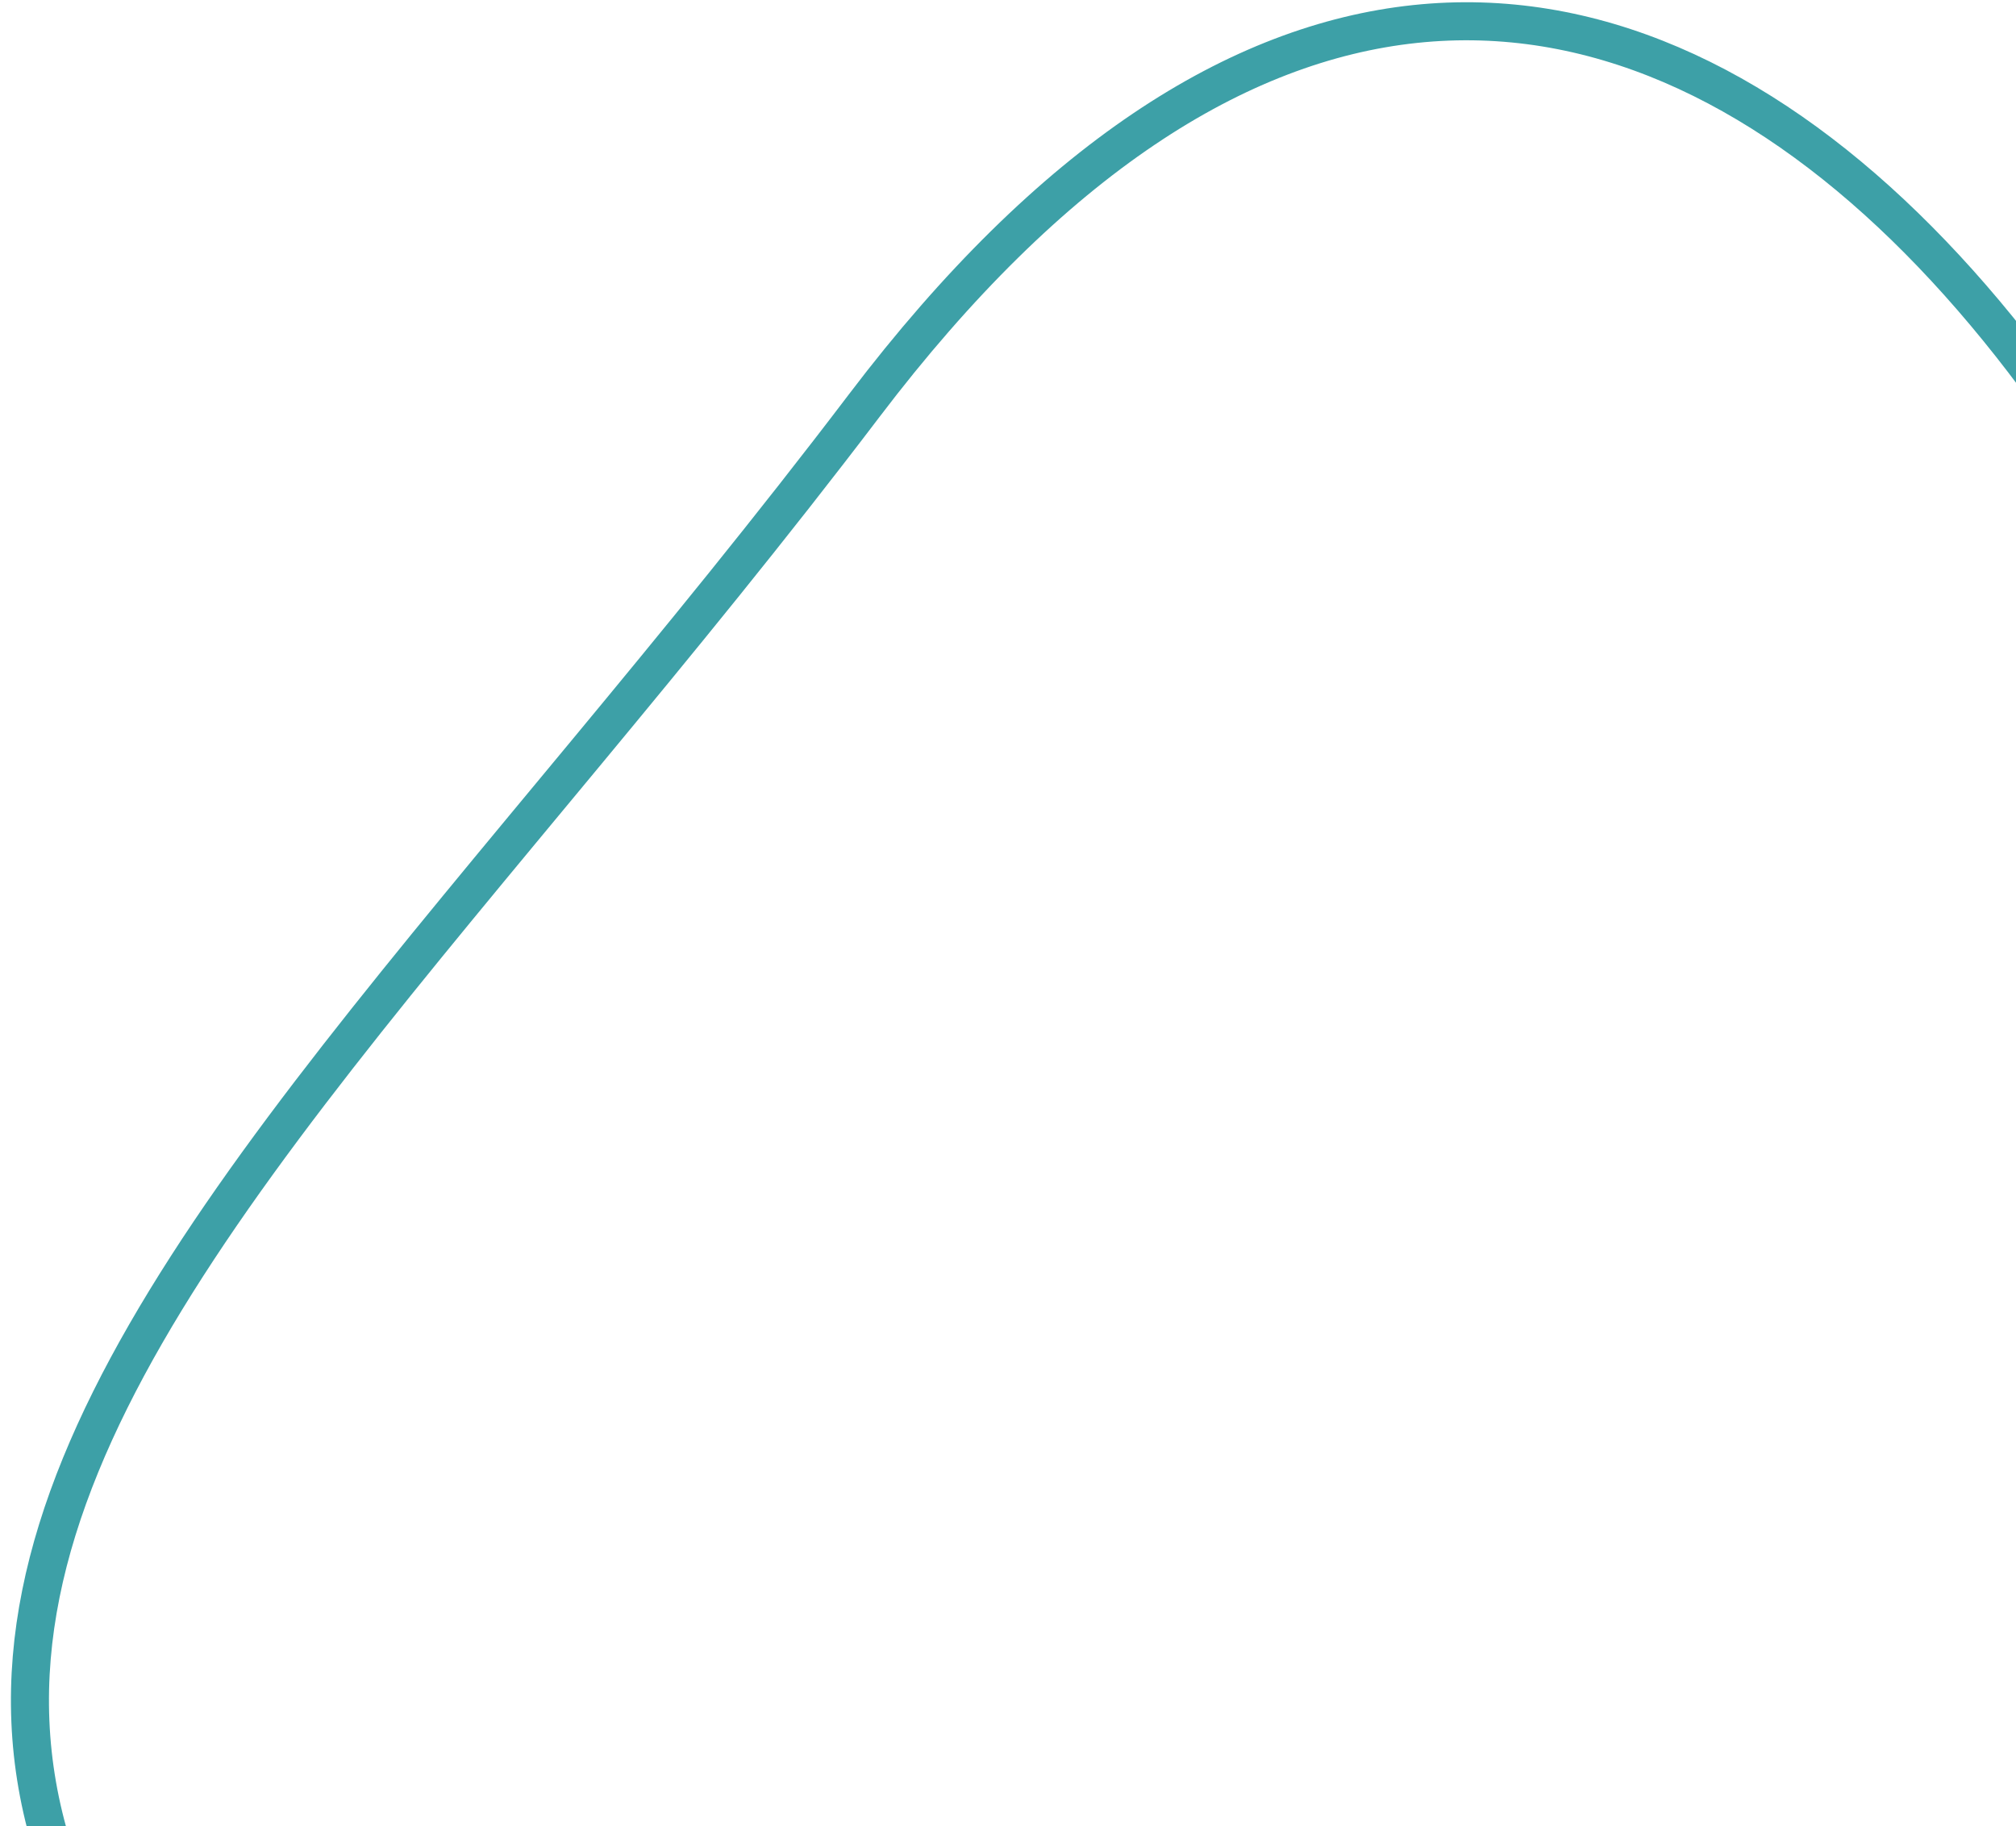 <svg width="53" height="48" viewBox="0 0 53 48" fill="none" xmlns="http://www.w3.org/2000/svg">
<path d="M64.926 41.623C67.953 69.531 41.429 77.389 28.598 71.076C-17.275 47.888 3.034 36.584 22.725 10.655C42.415 -15.273 61.899 13.716 64.926 41.623Z" stroke="#3DA0A7"/>
</svg>
